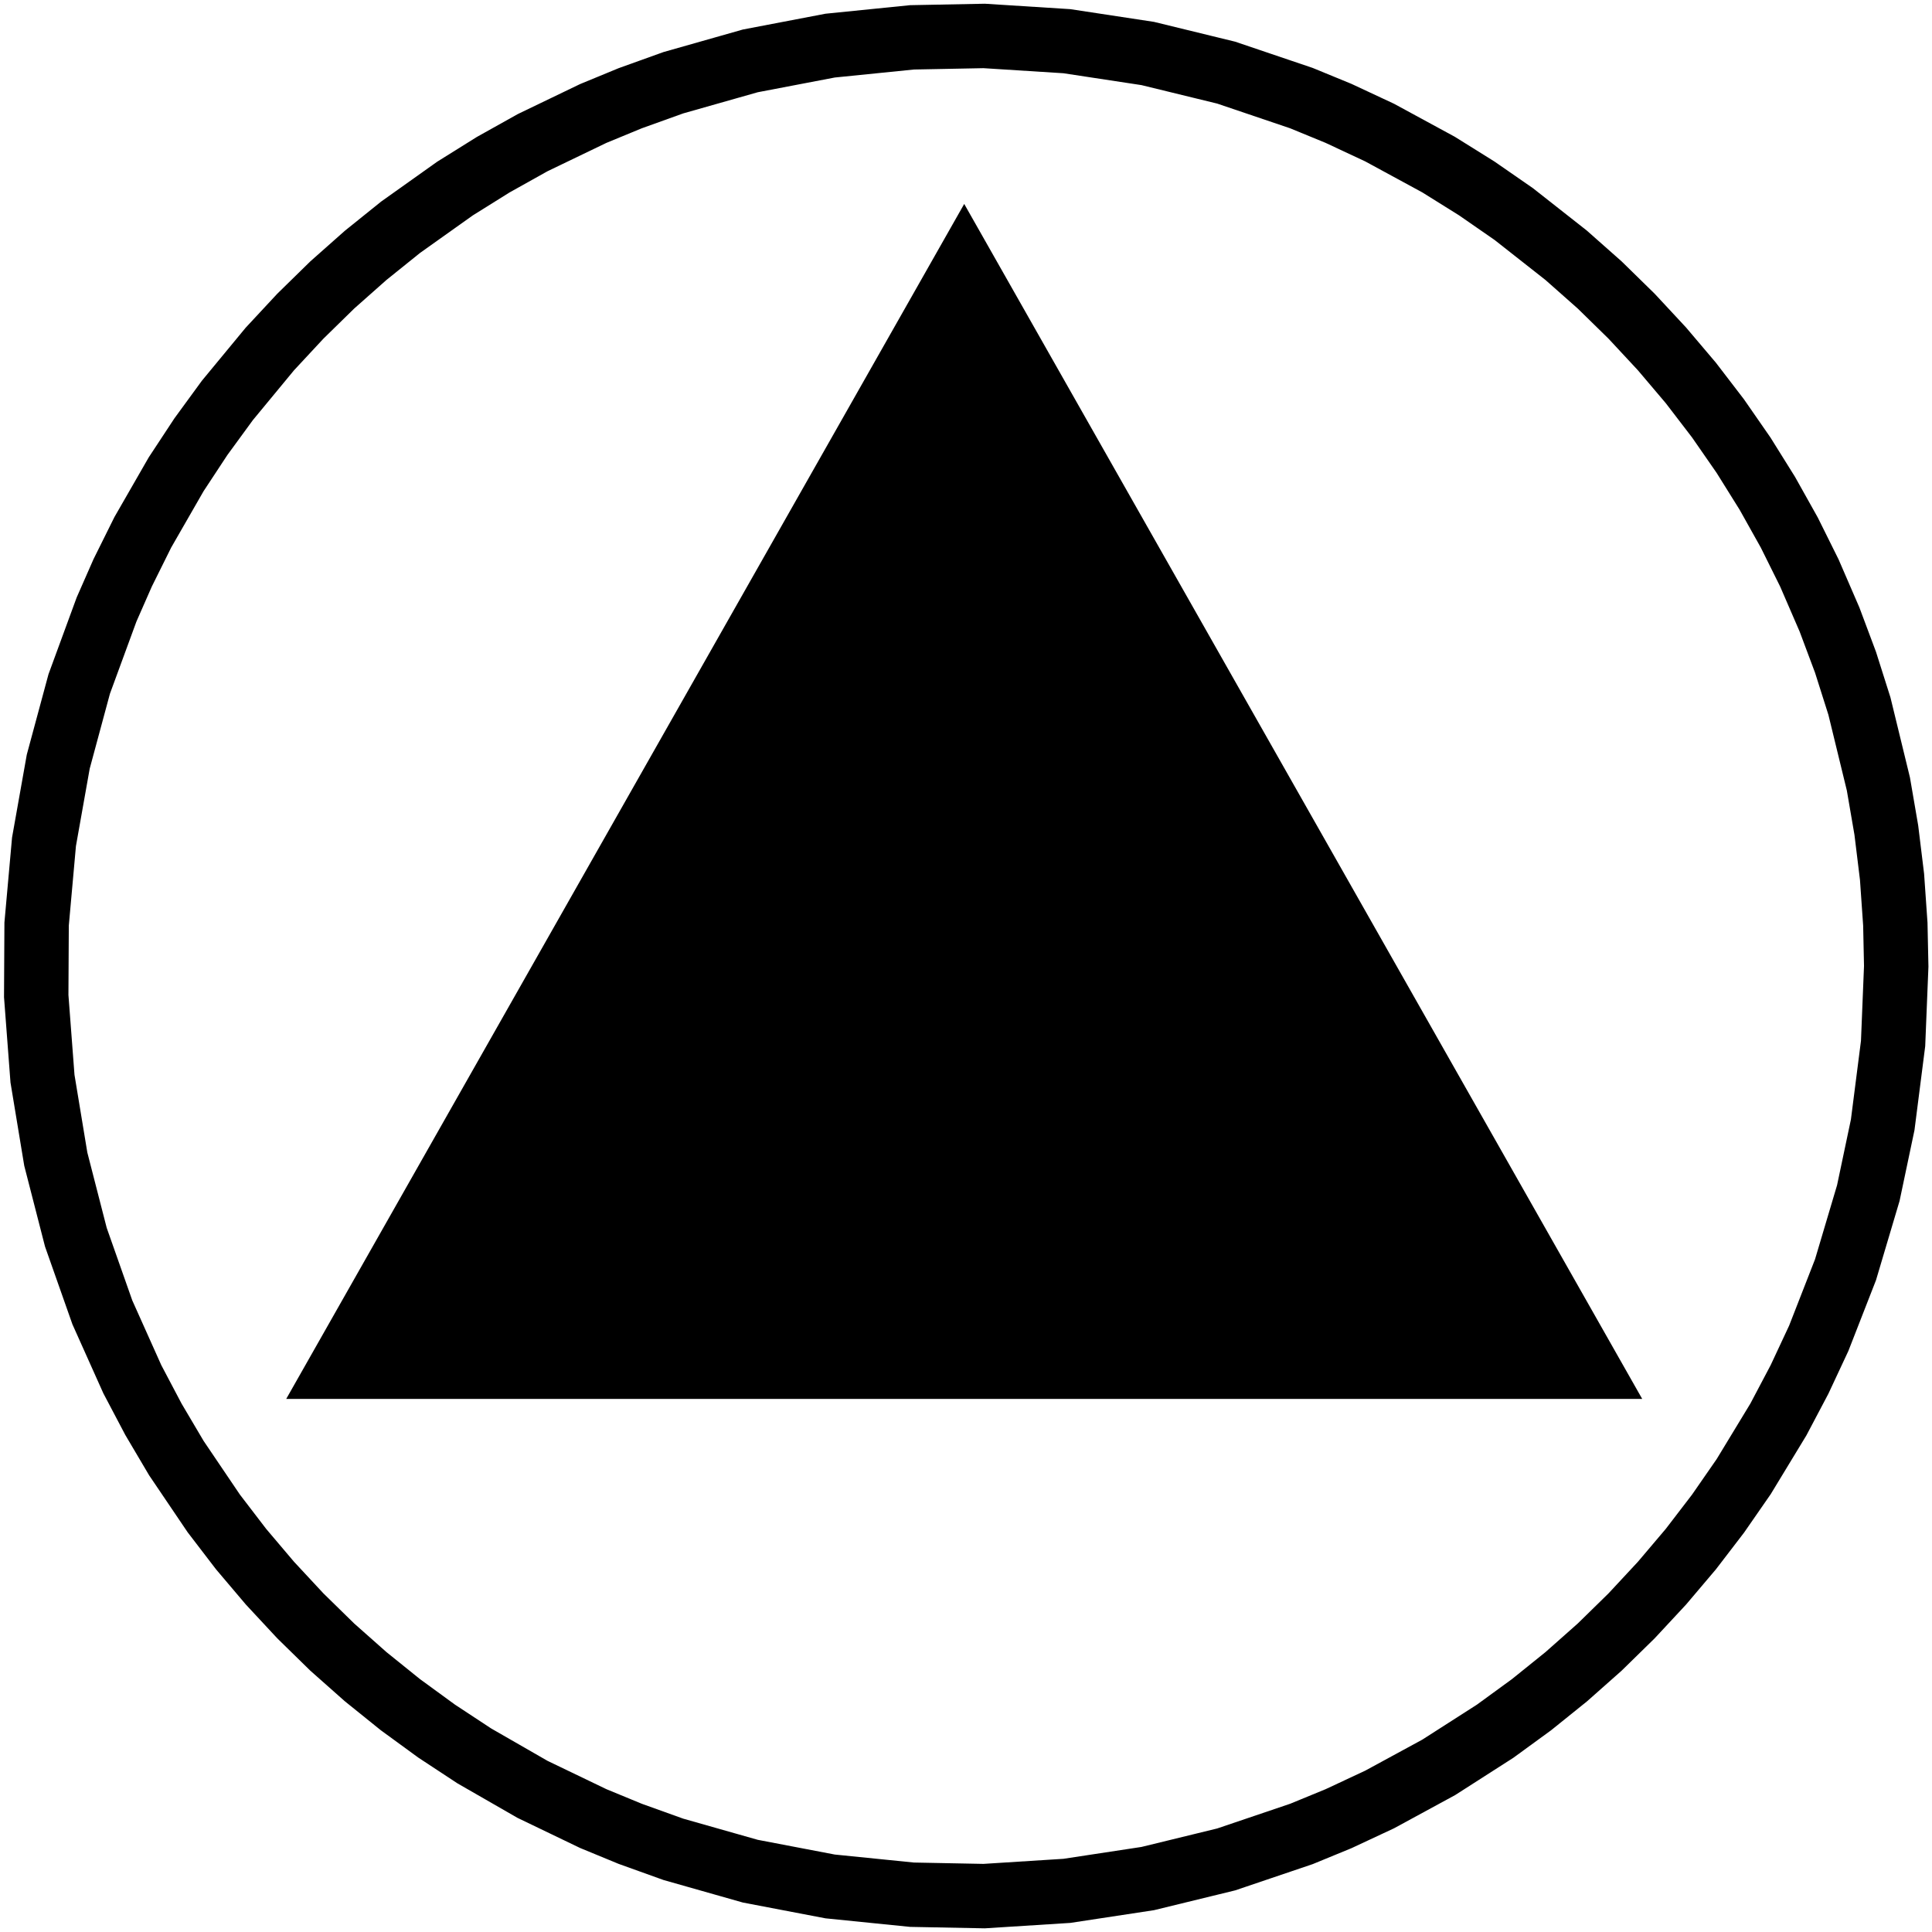 <?xml version="1.0" encoding="UTF-8"?>
<svg width="540px" height="540px" viewBox="0 0 540 540" xmlns="http://www.w3.org/2000/svg" xmlns:xlink="http://www.w3.org/1999/xlink" version="1.1">
 <!-- Generated by Pixelmator Pro 2.0 -->
 <defs>
  <path id="Ellipse" d="M521 270 C521 131.377 408.623 19 270 19 131.377 19 19 131.377 19 270 19 408.623 131.377 521 270 521 408.623 521 521 408.623 521 270 Z"/>
 </defs>
 <defs>
  <path id="stroke-path" d="M298.203 528.5 L320.797 525.063 342.703 519.719 363.75 512.594 374.125 508.328 385.594 502.969 402.125 493.984 417.906 483.875 428.063 476.469 437.781 468.641 447.125 460.359 456.031 451.641 464.531 442.5 472.594 432.984 480.188 423.078 487.359 412.734 497.063 396.75 502.969 385.563 508.344 374.063 515.828 354.891 522.203 333.453 526.219 314.391 529.125 291.656 530 270.078 529.75 258.297 528.828 245.063 527.234 232.031 525.016 219.125 519.719 197.375 515.828 185.109 511.359 173.172 505.719 160.141 500.109 148.844 493.969 137.875 487.328 127.234 480.188 116.938 472.594 107.031 464.531 97.516 456.031 88.375 447.125 79.656 437.734 71.344 423.094 59.828 412.766 52.672 402.078 46 385.594 37.047 374.125 31.688 363.75 27.422 342.703 20.297 320.797 14.953 298.203 11.516 275.063 10.047 254.922 10.438 232.031 12.75 209.719 17.016 188.203 23.125 176.156 27.453 165.813 31.719 148.875 39.875 137.859 46.031 127.172 52.703 111.969 63.516 102.203 71.375 92.859 79.656 83.953 88.375 75.422 97.547 63.563 111.906 56.156 122.047 49.234 132.563 39.906 148.797 34.281 160.125 29.781 170.359 22.141 191.172 16.281 212.875 12.297 235.281 10.234 258.281 10.125 278.406 11.875 301.484 15.594 323.984 21.203 345.797 28.609 366.813 36.984 385.5 42.891 396.703 49.297 407.547 59.766 423.031 67.391 432.984 75.453 442.5 83.953 451.641 92.859 460.359 102.203 468.641 111.922 476.469 122.031 483.844 132.547 490.766 148.828 500.125 165.813 508.297 176.156 512.563 188.203 516.891 209.719 523 232.031 527.266 254.922 529.578 275.063 529.969 Z"/>
 </defs>
 <use id="Ellipse-1" stroke="#000000" stroke-opacity="1" stroke-linecap="round" fill="none" stroke-width="18" xlink:href="#stroke-path"/>
 <path id="Triangle" d="M269.5 57 L80 391 459 391 Z" fill="#000000" fill-opacity="1" stroke="none"/>
</svg>
